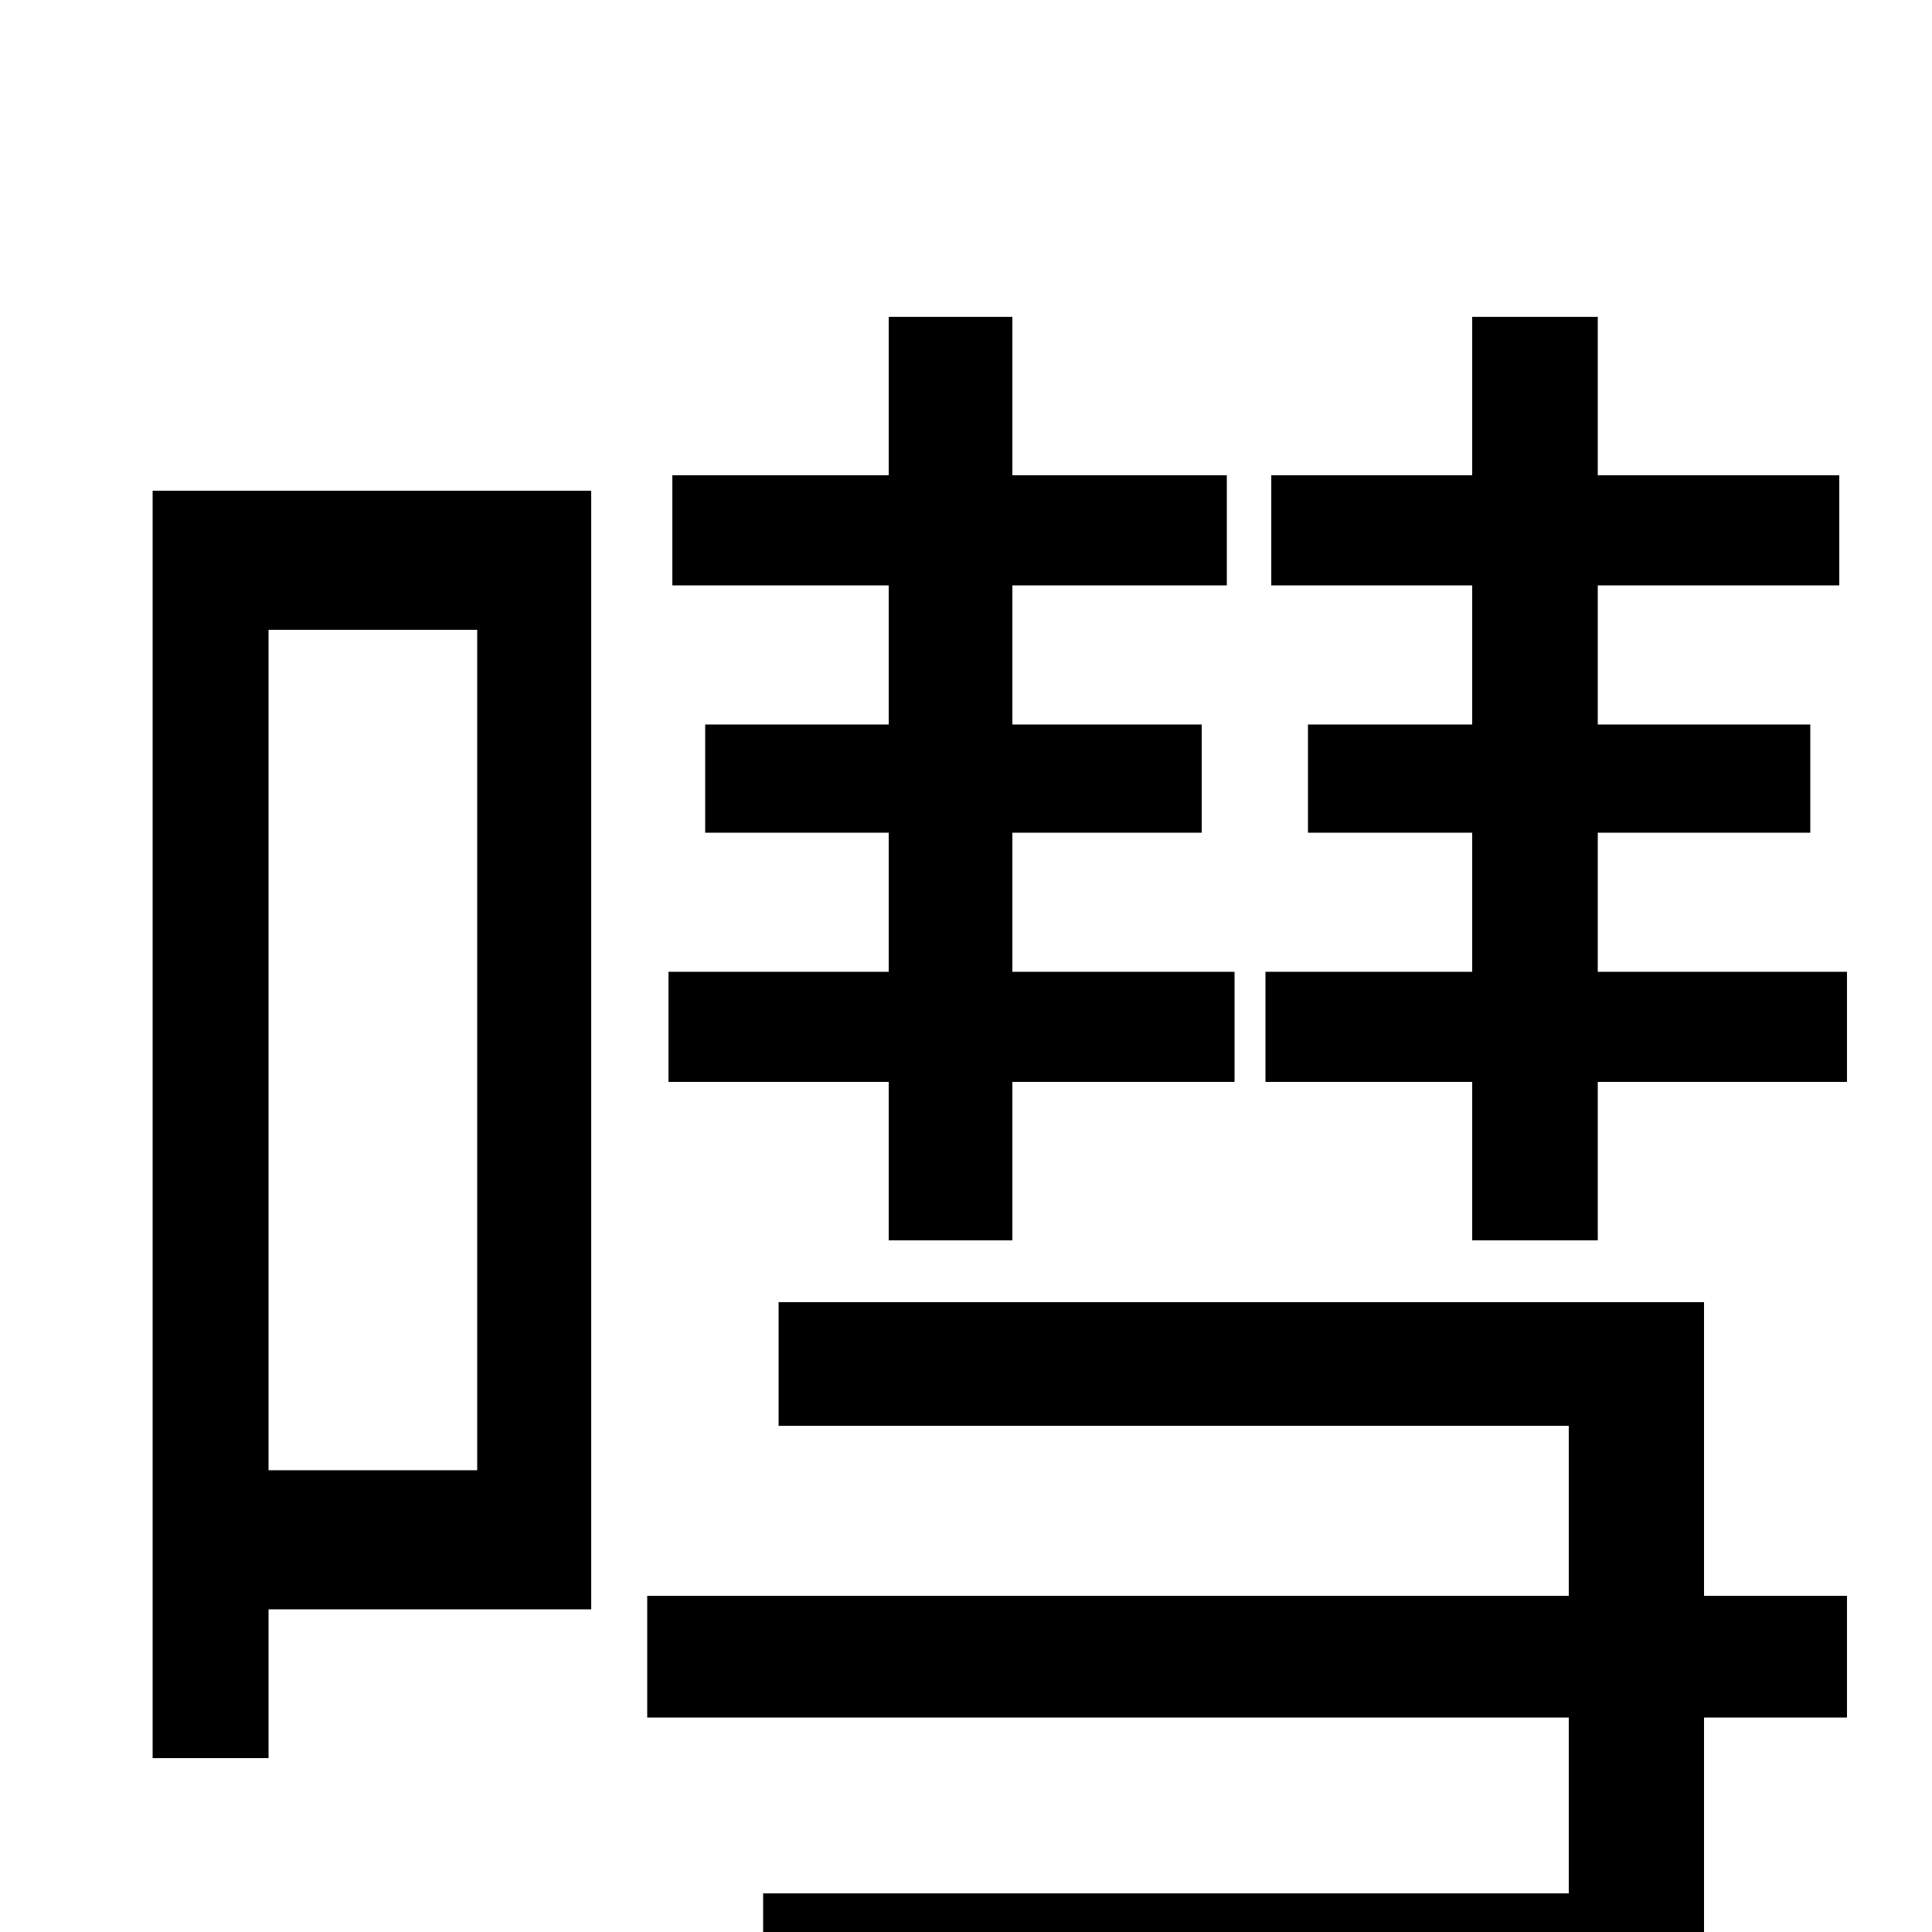 <svg xmlns="http://www.w3.org/2000/svg" viewBox="0 -1000 1000 1000">
	<path fill="#000000" d="M460 -358H524V-440H639V-497H524V-569H622V-625H524V-697H635V-754H524V-836H460V-754H348V-697H460V-625H365V-569H460V-497H346V-440H460ZM247 -674V-239H139V-674ZM306 -746H79V-90H139V-167H306ZM882 -326H403V-262H812V-174H335V-111H812V-20H395V44H812V75H882V-111H956V-174H882ZM827 -497V-569H937V-625H827V-697H952V-754H827V-836H762V-754H658V-697H762V-625H677V-569H762V-497H655V-440H762V-358H827V-440H956V-497Z"/>
</svg>